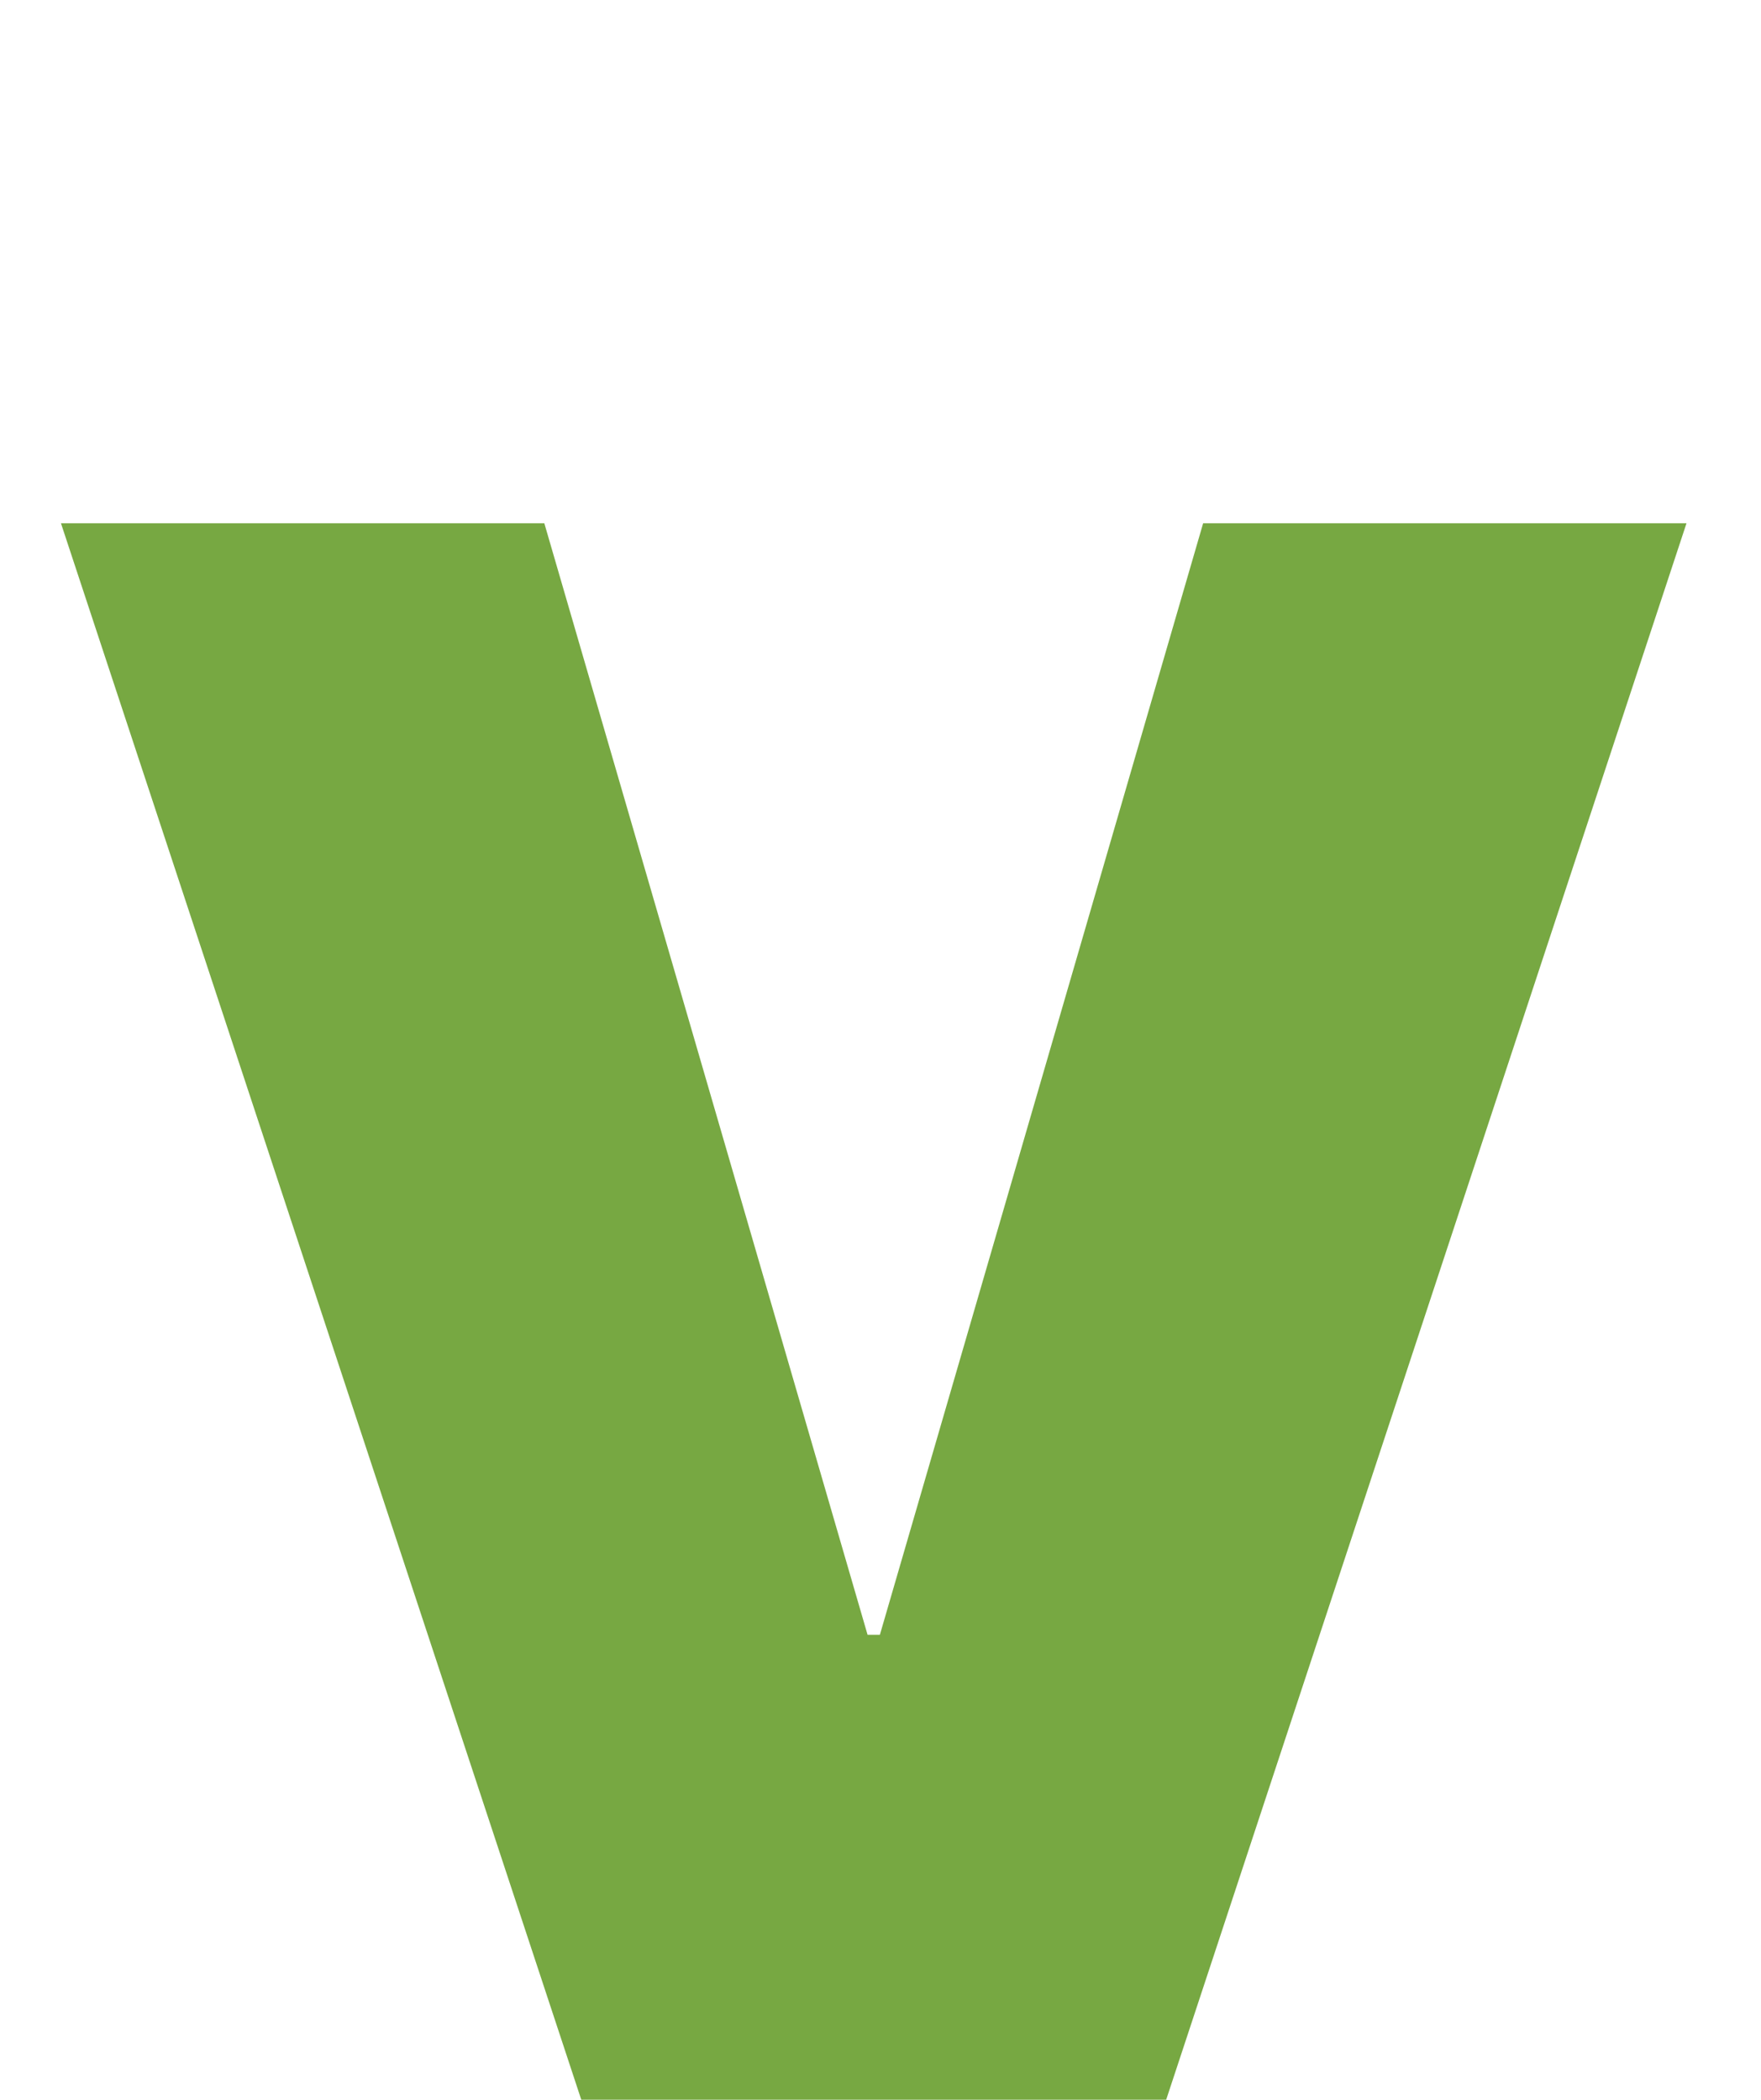 <svg width="52" height="62" viewBox="0 0 52 62" fill="none" xmlns="http://www.w3.org/2000/svg">
<g id="LETTER V">
<path id="V" d="M16.073 15.45L25.618 48.268H25.982L35.527 15.45H49.8L34.436 61.996H17.164L1.8 15.45H16.073Z" fill="#77A842"/>
</g>
</svg>
